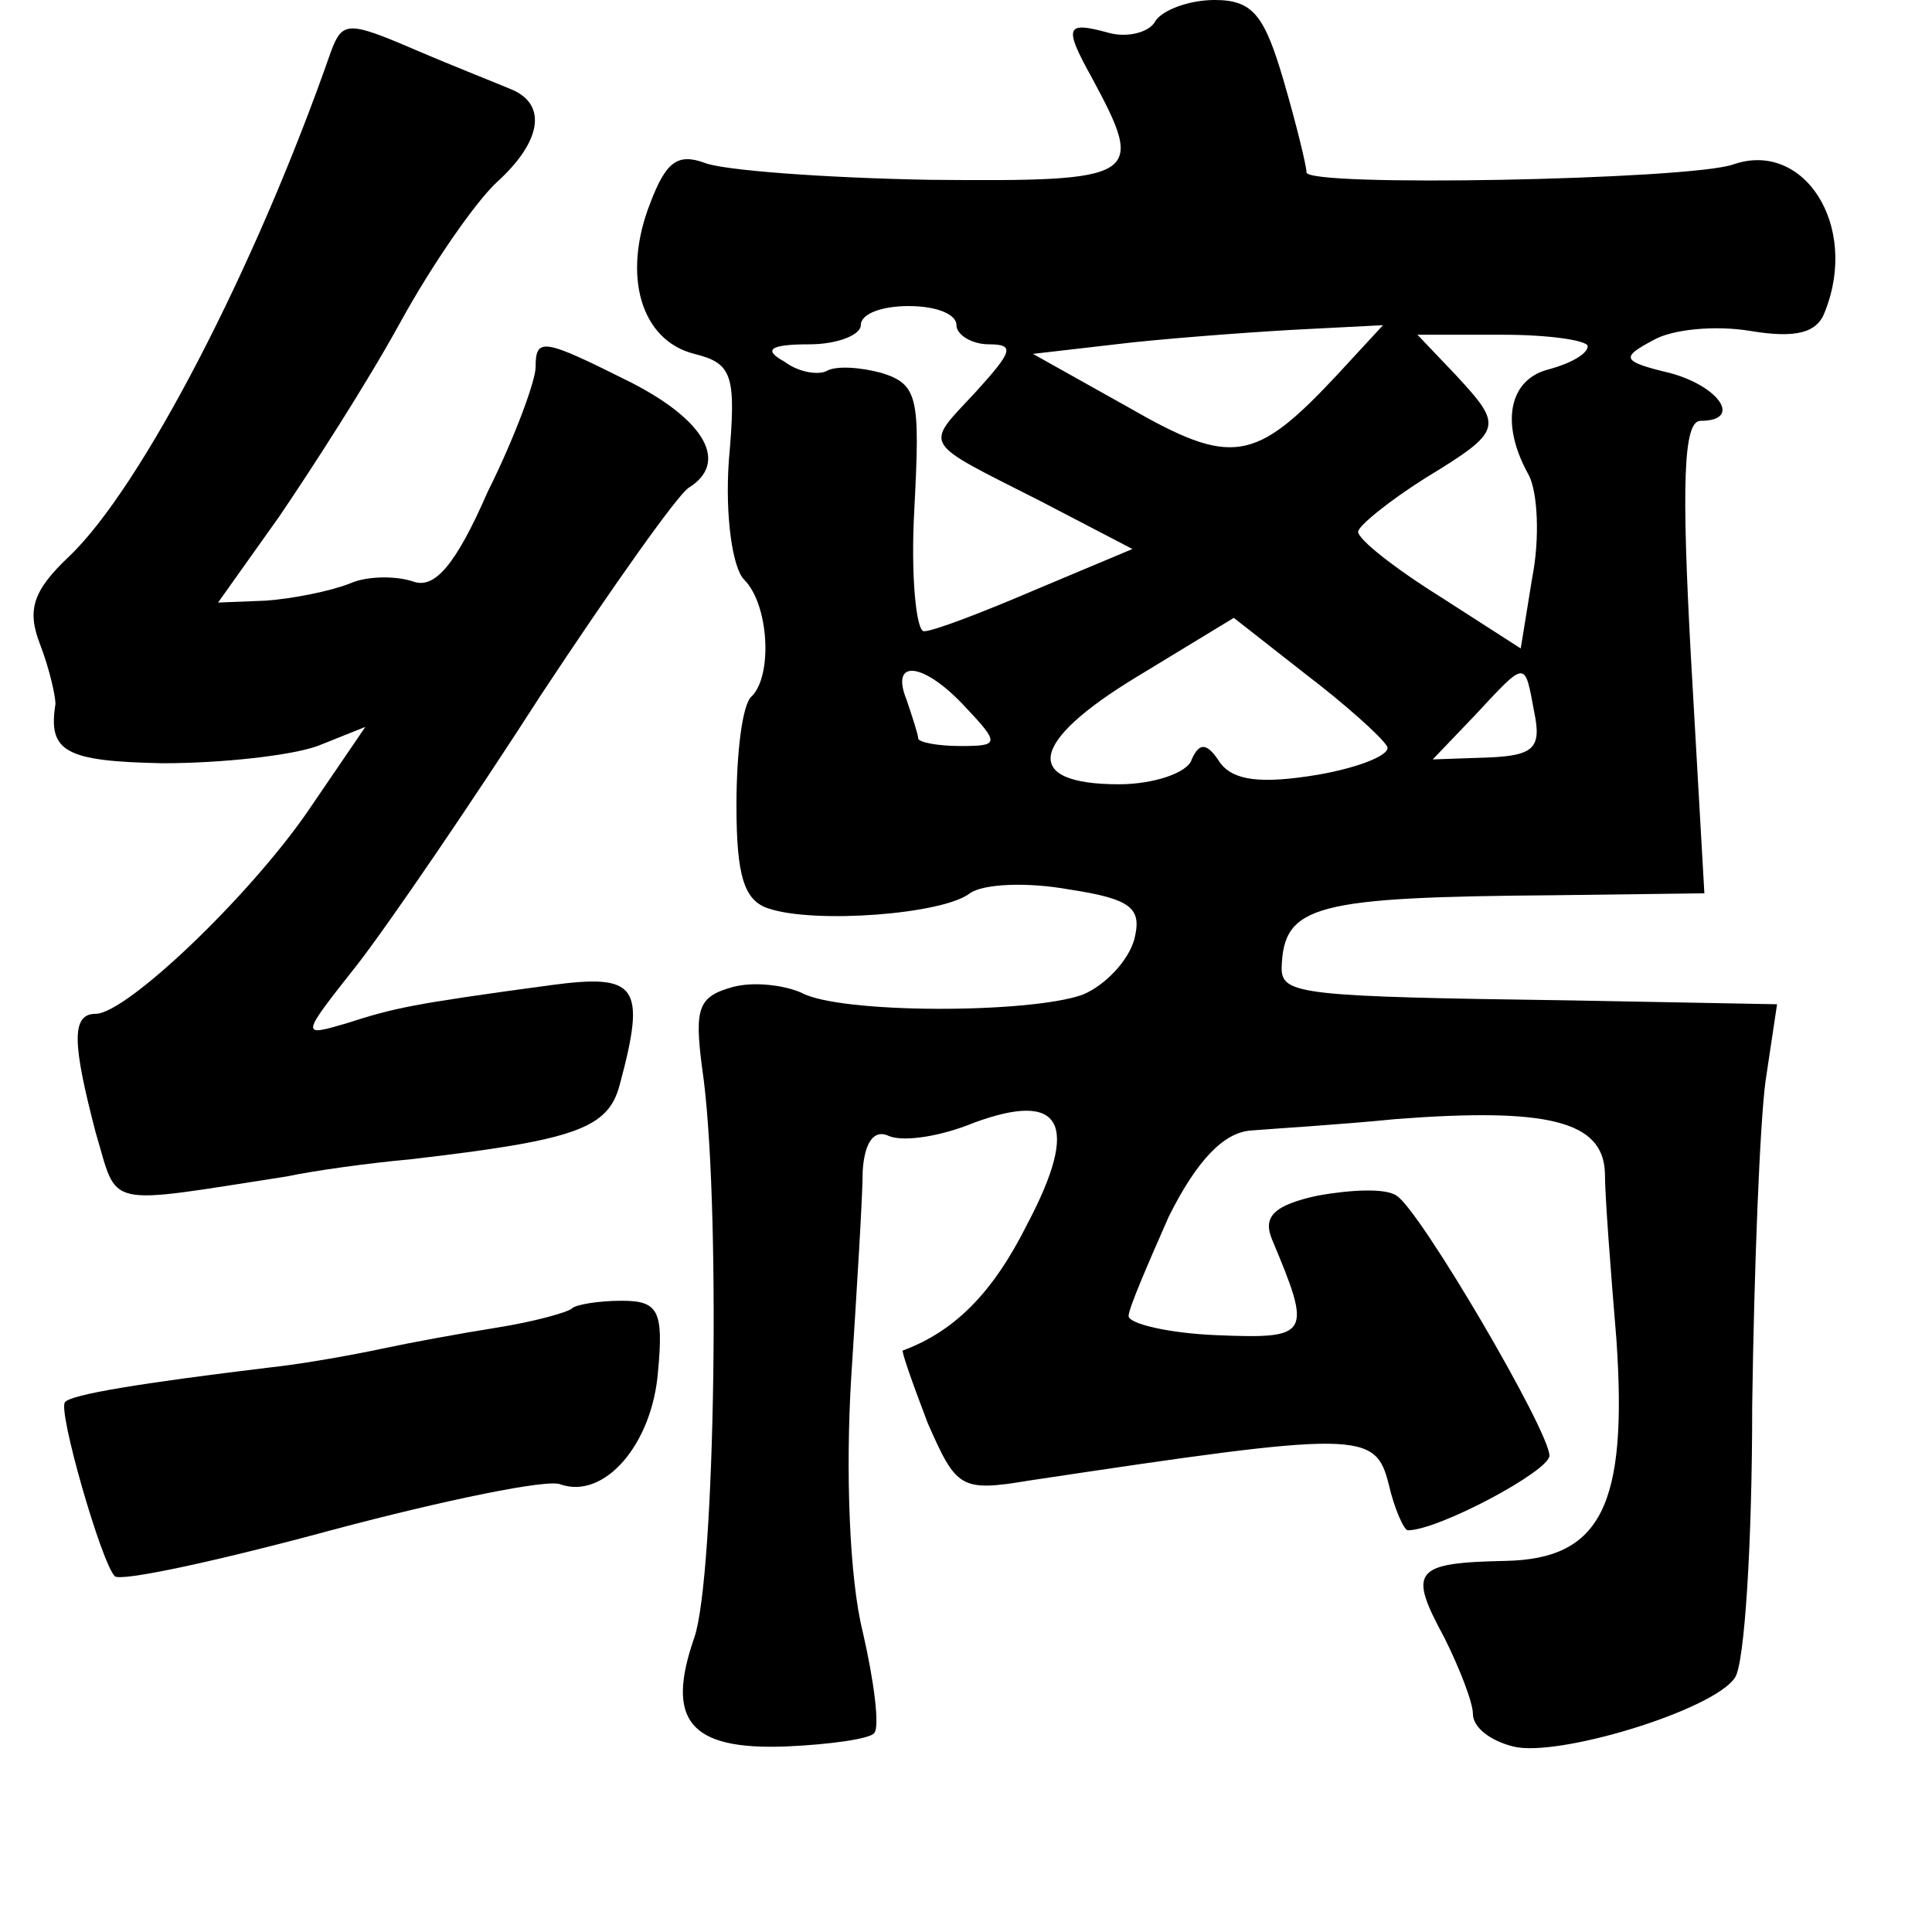<?xml version="1.0" standalone="no"?>
<!DOCTYPE svg PUBLIC "-//W3C//DTD SVG 20010904//EN"
 "http://www.w3.org/TR/2001/REC-SVG-20010904/DTD/svg10.dtd">
<svg version="1.0" xmlns="http://www.w3.org/2000/svg"
 width="101pt" height="101pt" viewBox="0 0 101 101"
 preserveAspectRatio="xMidYMid meet">
<g transform="translate(0,101) scale(0.1,-0.1)"
fill="#000000" stroke="none">
<path d="M604 999 c-3 -6 -15 -9 -25 -6 -22 6 -23 3 -8 -24 28 -52 25 -54 -85
-53 -55 1 -109 5 -118 9 -14 5 -20 0 -28 -21 -15 -38 -5 -72 23 -79 20 -5 22
-11 18 -56 -2 -29 2 -56 8 -62 13 -13 15 -50 4 -61 -5 -4 -8 -30 -8 -57 0 -37
4 -50 17 -54 24 -8 91 -3 105 8 7 5 30 6 52 2 33 -5 38 -10 34 -26 -3 -11 -15
-24 -27 -29 -28 -10 -127 -10 -147 1 -9 4 -25 6 -36 3 -18 -5 -20 -11 -16 -42
10 -66 7 -266 -4 -298 -15 -43 -3 -59 48 -57 23 1 44 4 46 7 3 3 0 27 -6 53
-7 28 -9 84 -6 133 3 47 6 95 6 108 1 15 6 22 14 18 8 -3 27 0 44 7 46 17 56
0 28 -53 -18 -36 -38 -56 -65 -66 -1 0 5 -17 13 -38 15 -34 17 -36 53 -30 173
26 181 26 188 -2 3 -13 8 -24 10 -24 16 0 74 31 74 39 0 13 -68 129 -80 136
-6 4 -24 3 -41 0 -23 -5 -29 -11 -24 -23 21 -50 20 -52 -29 -50 -25 1 -46 6
-46 10 0 4 10 27 21 52 15 30 29 44 43 45 12 1 46 3 76 6 79 6 108 -1 109 -28
0 -12 3 -51 6 -87 6 -87 -8 -115 -58 -116 -48 -1 -51 -5 -32 -40 8 -16 15 -34
15 -40 0 -7 9 -14 21 -17 23 -6 105 19 116 36 5 7 9 70 9 142 1 72 4 148 7
170 l6 40 -107 2 c-142 2 -152 3 -152 17 1 33 17 37 143 38 l78 1 -7 123 c-5
91 -4 124 5 124 22 0 10 18 -16 25 -25 6 -26 8 -9 17 10 6 33 8 51 5 24 -4 35
-1 39 10 18 45 -11 90 -48 77 -23 -8 -225 -12 -223 -4 0 3 -5 24 -12 48 -10
34 -16 42 -36 42 -13 0 -27 -5 -31 -11z m-104 -159 c0 -5 8 -10 17 -10 14 0
12 -4 -7 -25 -27 -29 -29 -25 34 -57 l48 -25 -50 -21 c-28 -12 -54 -22 -59
-22 -4 0 -7 29 -5 64 3 58 2 65 -17 71 -11 3 -24 4 -29 1 -4 -2 -14 -1 -22 5
-11 6 -8 9 13 9 15 0 27 5 27 10 0 6 11 10 25 10 14 0 25 -4 25 -10z m199 -26
c-43 -46 -55 -48 -109 -17 l-50 28 52 6 c29 3 71 6 92 7 l39 2 -24 -26z m131
15 c0 -4 -9 -9 -20 -12 -21 -5 -26 -28 -11 -55 5 -9 6 -34 2 -54 l-6 -37 -42
27 c-24 15 -43 30 -43 34 0 3 16 16 35 28 41 25 41 27 16 54 l-20 21 45 0 c24
0 44 -3 44 -6z m-105 -209 c3 -4 -13 -11 -36 -15 -30 -5 -44 -3 -51 6 -7 11
-11 11 -15 2 -2 -7 -20 -13 -38 -13 -51 0 -47 22 9 56 l51 31 37 -29 c21 -16
40 -33 43 -38z m-220 20 c18 -19 17 -20 -3 -20 -12 0 -22 2 -22 4 0 2 -3 11
-6 20 -9 22 9 20 31 -4z m297 -2 c4 -19 0 -23 -24 -24 l-29 -1 22 23 c27 29
26 29 31 2z"/>
<path d="M173 983 c-39 -112 -99 -228 -137 -264 -19 -18 -22 -28 -15 -46 5
-13 8 -27 8 -31 -4 -25 5 -30 56 -31 31 0 67 4 81 9 l25 10 -30 -44 c-31 -45
-95 -106 -111 -106 -13 0 -12 -16 0 -62 12 -40 3 -38 100 -23 14 3 43 7 65 9
86 10 103 16 109 39 14 52 9 58 -36 52 -74 -10 -82 -12 -107 -20 -24 -7 -24
-7 6 31 17 22 60 85 96 141 37 56 71 104 77 108 21 13 9 35 -30 55 -46 23 -50
24 -50 8 0 -7 -11 -37 -25 -65 -17 -39 -28 -51 -39 -47 -9 3 -24 3 -33 -1 -10
-4 -30 -8 -44 -9 l-25 -1 32 45 c17 25 46 70 63 101 17 31 40 64 51 74 23 21
26 40 8 48 -7 3 -30 12 -51 21 -35 15 -38 15 -44 -1z"/>
<path d="M299 326 c-2 -2 -20 -7 -39 -10 -19 -3 -46 -8 -60 -11 -14 -3 -41 -8
-60 -10 -66 -8 -103 -14 -106 -18 -4 -4 19 -84 26 -91 3 -3 54 8 113 24 60 16
114 27 120 24 23 -8 48 21 51 59 3 32 0 37 -19 37 -12 0 -24 -2 -26 -4z"/>
</g>
</svg>
